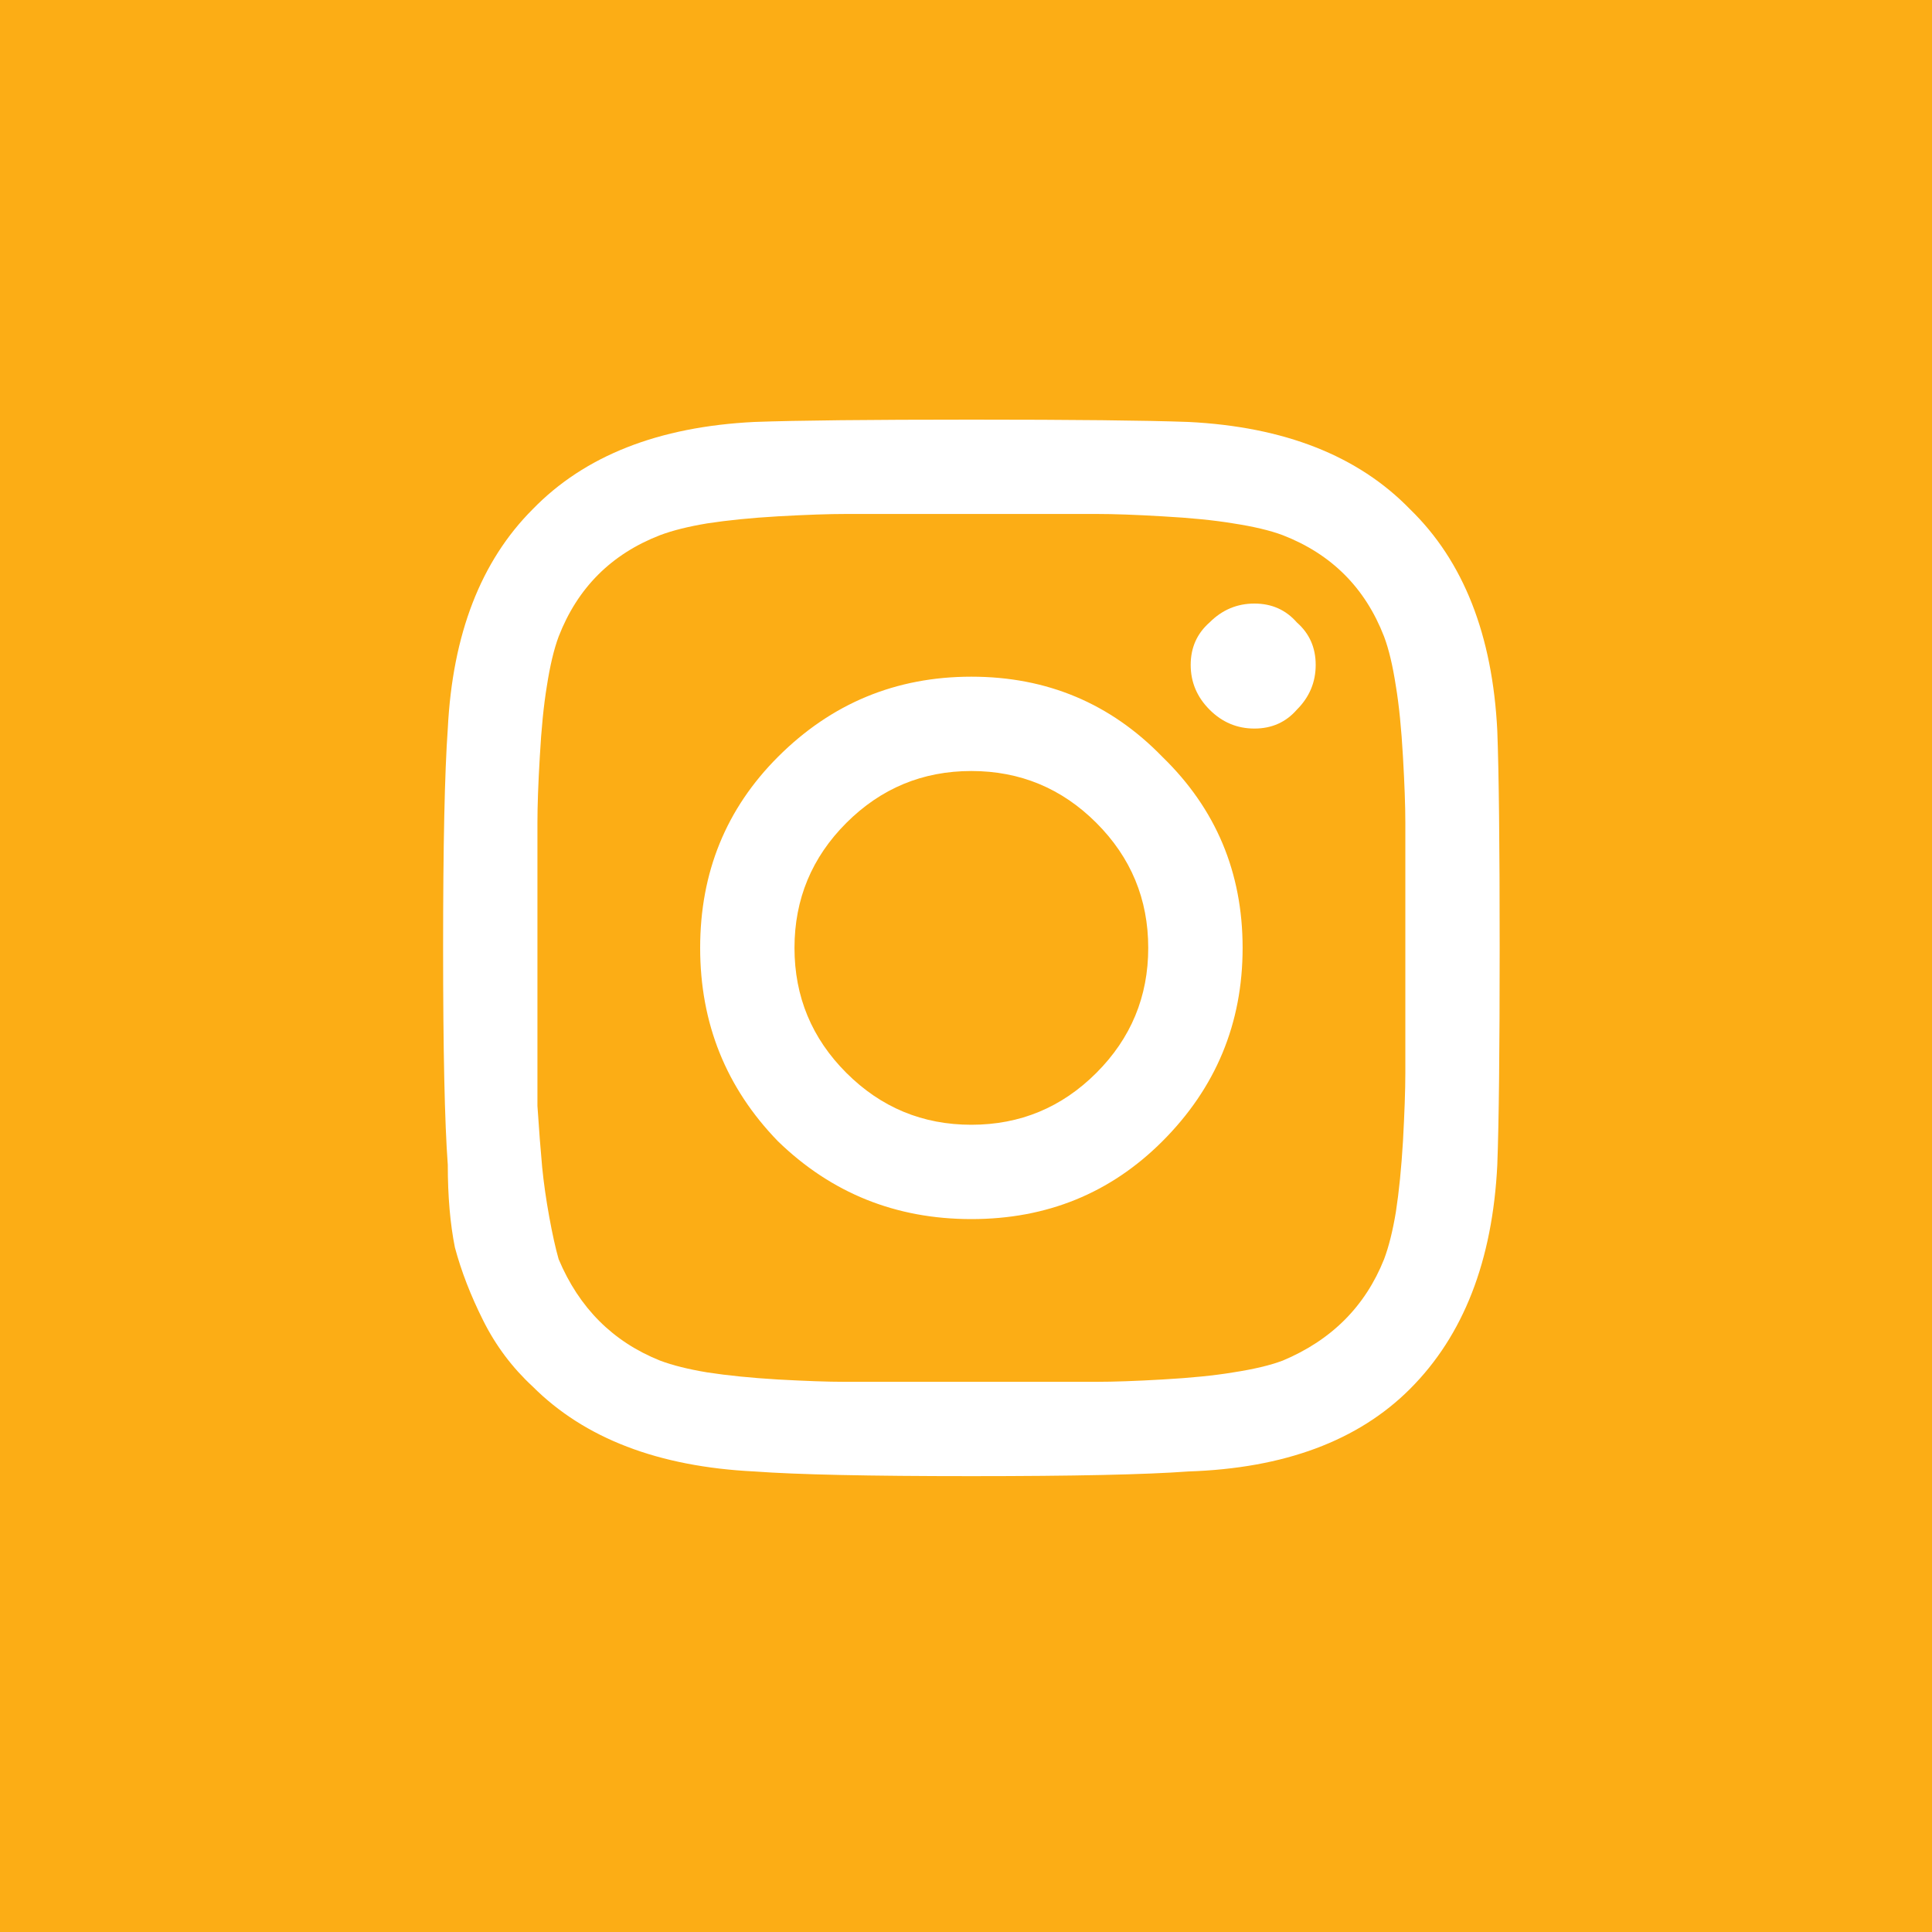 <svg width="40" height="40" viewBox="0 0 40 40" fill="none" xmlns="http://www.w3.org/2000/svg">
<rect width="40" height="40" fill="#FCAD15"/>
<path d="M16.107 15.67C17.214 14.563 18.549 14.01 20.111 14.01C21.674 14.01 22.992 14.563 24.066 15.67C25.173 16.744 25.727 18.062 25.727 19.625C25.727 21.188 25.173 22.522 24.066 23.629C22.992 24.703 21.674 25.24 20.111 25.24C18.549 25.24 17.214 24.703 16.107 23.629C15.033 22.522 14.496 21.188 14.496 19.625C14.496 18.062 15.033 16.744 16.107 15.67ZM17.523 22.213C18.24 22.929 19.102 23.287 20.111 23.287C21.12 23.287 21.983 22.929 22.699 22.213C23.415 21.497 23.773 20.634 23.773 19.625C23.773 18.616 23.415 17.753 22.699 17.037C21.983 16.321 21.12 15.963 20.111 15.963C19.102 15.963 18.24 16.321 17.523 17.037C16.807 17.753 16.449 18.616 16.449 19.625C16.449 20.634 16.807 21.497 17.523 22.213ZM26.85 12.887C27.11 13.115 27.24 13.408 27.24 13.766C27.24 14.124 27.11 14.433 26.85 14.693C26.622 14.954 26.329 15.084 25.971 15.084C25.613 15.084 25.303 14.954 25.043 14.693C24.783 14.433 24.652 14.124 24.652 13.766C24.652 13.408 24.783 13.115 25.043 12.887C25.303 12.626 25.613 12.496 25.971 12.496C26.329 12.496 26.622 12.626 26.85 12.887ZM31 15.133C31.033 16.012 31.049 17.509 31.049 19.625C31.049 21.741 31.033 23.238 31 24.117C30.902 26.103 30.3 27.649 29.193 28.756C28.119 29.83 26.589 30.4 24.604 30.465C23.725 30.53 22.227 30.562 20.111 30.562C17.995 30.562 16.498 30.53 15.619 30.465C13.633 30.367 12.104 29.781 11.029 28.707C10.606 28.316 10.264 27.861 10.004 27.34C9.743 26.819 9.548 26.314 9.418 25.826C9.32 25.338 9.271 24.768 9.271 24.117C9.206 23.238 9.174 21.741 9.174 19.625C9.174 17.509 9.206 15.995 9.271 15.084C9.369 13.131 9.955 11.617 11.029 10.543C12.104 9.436 13.633 8.834 15.619 8.736C16.498 8.704 17.995 8.688 20.111 8.688C22.227 8.688 23.725 8.704 24.604 8.736C26.589 8.834 28.119 9.436 29.193 10.543C30.3 11.617 30.902 13.147 31 15.133ZM28.656 26.07C28.754 25.81 28.835 25.484 28.9 25.094C28.965 24.671 29.014 24.182 29.047 23.629C29.079 23.043 29.096 22.571 29.096 22.213C29.096 21.855 29.096 21.35 29.096 20.699C29.096 20.048 29.096 19.69 29.096 19.625C29.096 19.527 29.096 19.169 29.096 18.551C29.096 17.9 29.096 17.395 29.096 17.037C29.096 16.679 29.079 16.223 29.047 15.67C29.014 15.084 28.965 14.596 28.9 14.205C28.835 13.782 28.754 13.44 28.656 13.18C28.266 12.171 27.566 11.471 26.557 11.08C26.296 10.982 25.954 10.901 25.531 10.836C25.141 10.771 24.652 10.722 24.066 10.69C23.513 10.657 23.057 10.641 22.699 10.641C22.374 10.641 21.869 10.641 21.186 10.641C20.535 10.641 20.176 10.641 20.111 10.641C20.046 10.641 19.688 10.641 19.037 10.641C18.386 10.641 17.881 10.641 17.523 10.641C17.165 10.641 16.693 10.657 16.107 10.69C15.554 10.722 15.066 10.771 14.643 10.836C14.252 10.901 13.926 10.982 13.666 11.08C12.657 11.471 11.957 12.171 11.566 13.18C11.469 13.44 11.387 13.782 11.322 14.205C11.257 14.596 11.208 15.084 11.176 15.67C11.143 16.223 11.127 16.679 11.127 17.037C11.127 17.363 11.127 17.867 11.127 18.551C11.127 19.202 11.127 19.56 11.127 19.625C11.127 19.755 11.127 20.064 11.127 20.553C11.127 21.009 11.127 21.399 11.127 21.725C11.127 22.018 11.127 22.408 11.127 22.896C11.159 23.385 11.192 23.808 11.225 24.166C11.257 24.491 11.306 24.833 11.371 25.191C11.436 25.549 11.501 25.842 11.566 26.07C11.99 27.079 12.69 27.779 13.666 28.17C13.926 28.268 14.252 28.349 14.643 28.414C15.066 28.479 15.554 28.528 16.107 28.561C16.693 28.593 17.149 28.609 17.475 28.609C17.833 28.609 18.337 28.609 18.988 28.609C19.672 28.609 20.046 28.609 20.111 28.609C20.209 28.609 20.567 28.609 21.186 28.609C21.837 28.609 22.341 28.609 22.699 28.609C23.057 28.609 23.513 28.593 24.066 28.561C24.652 28.528 25.141 28.479 25.531 28.414C25.954 28.349 26.296 28.268 26.557 28.17C27.566 27.747 28.266 27.047 28.656 26.07Z" fill="white"/>
</svg>
